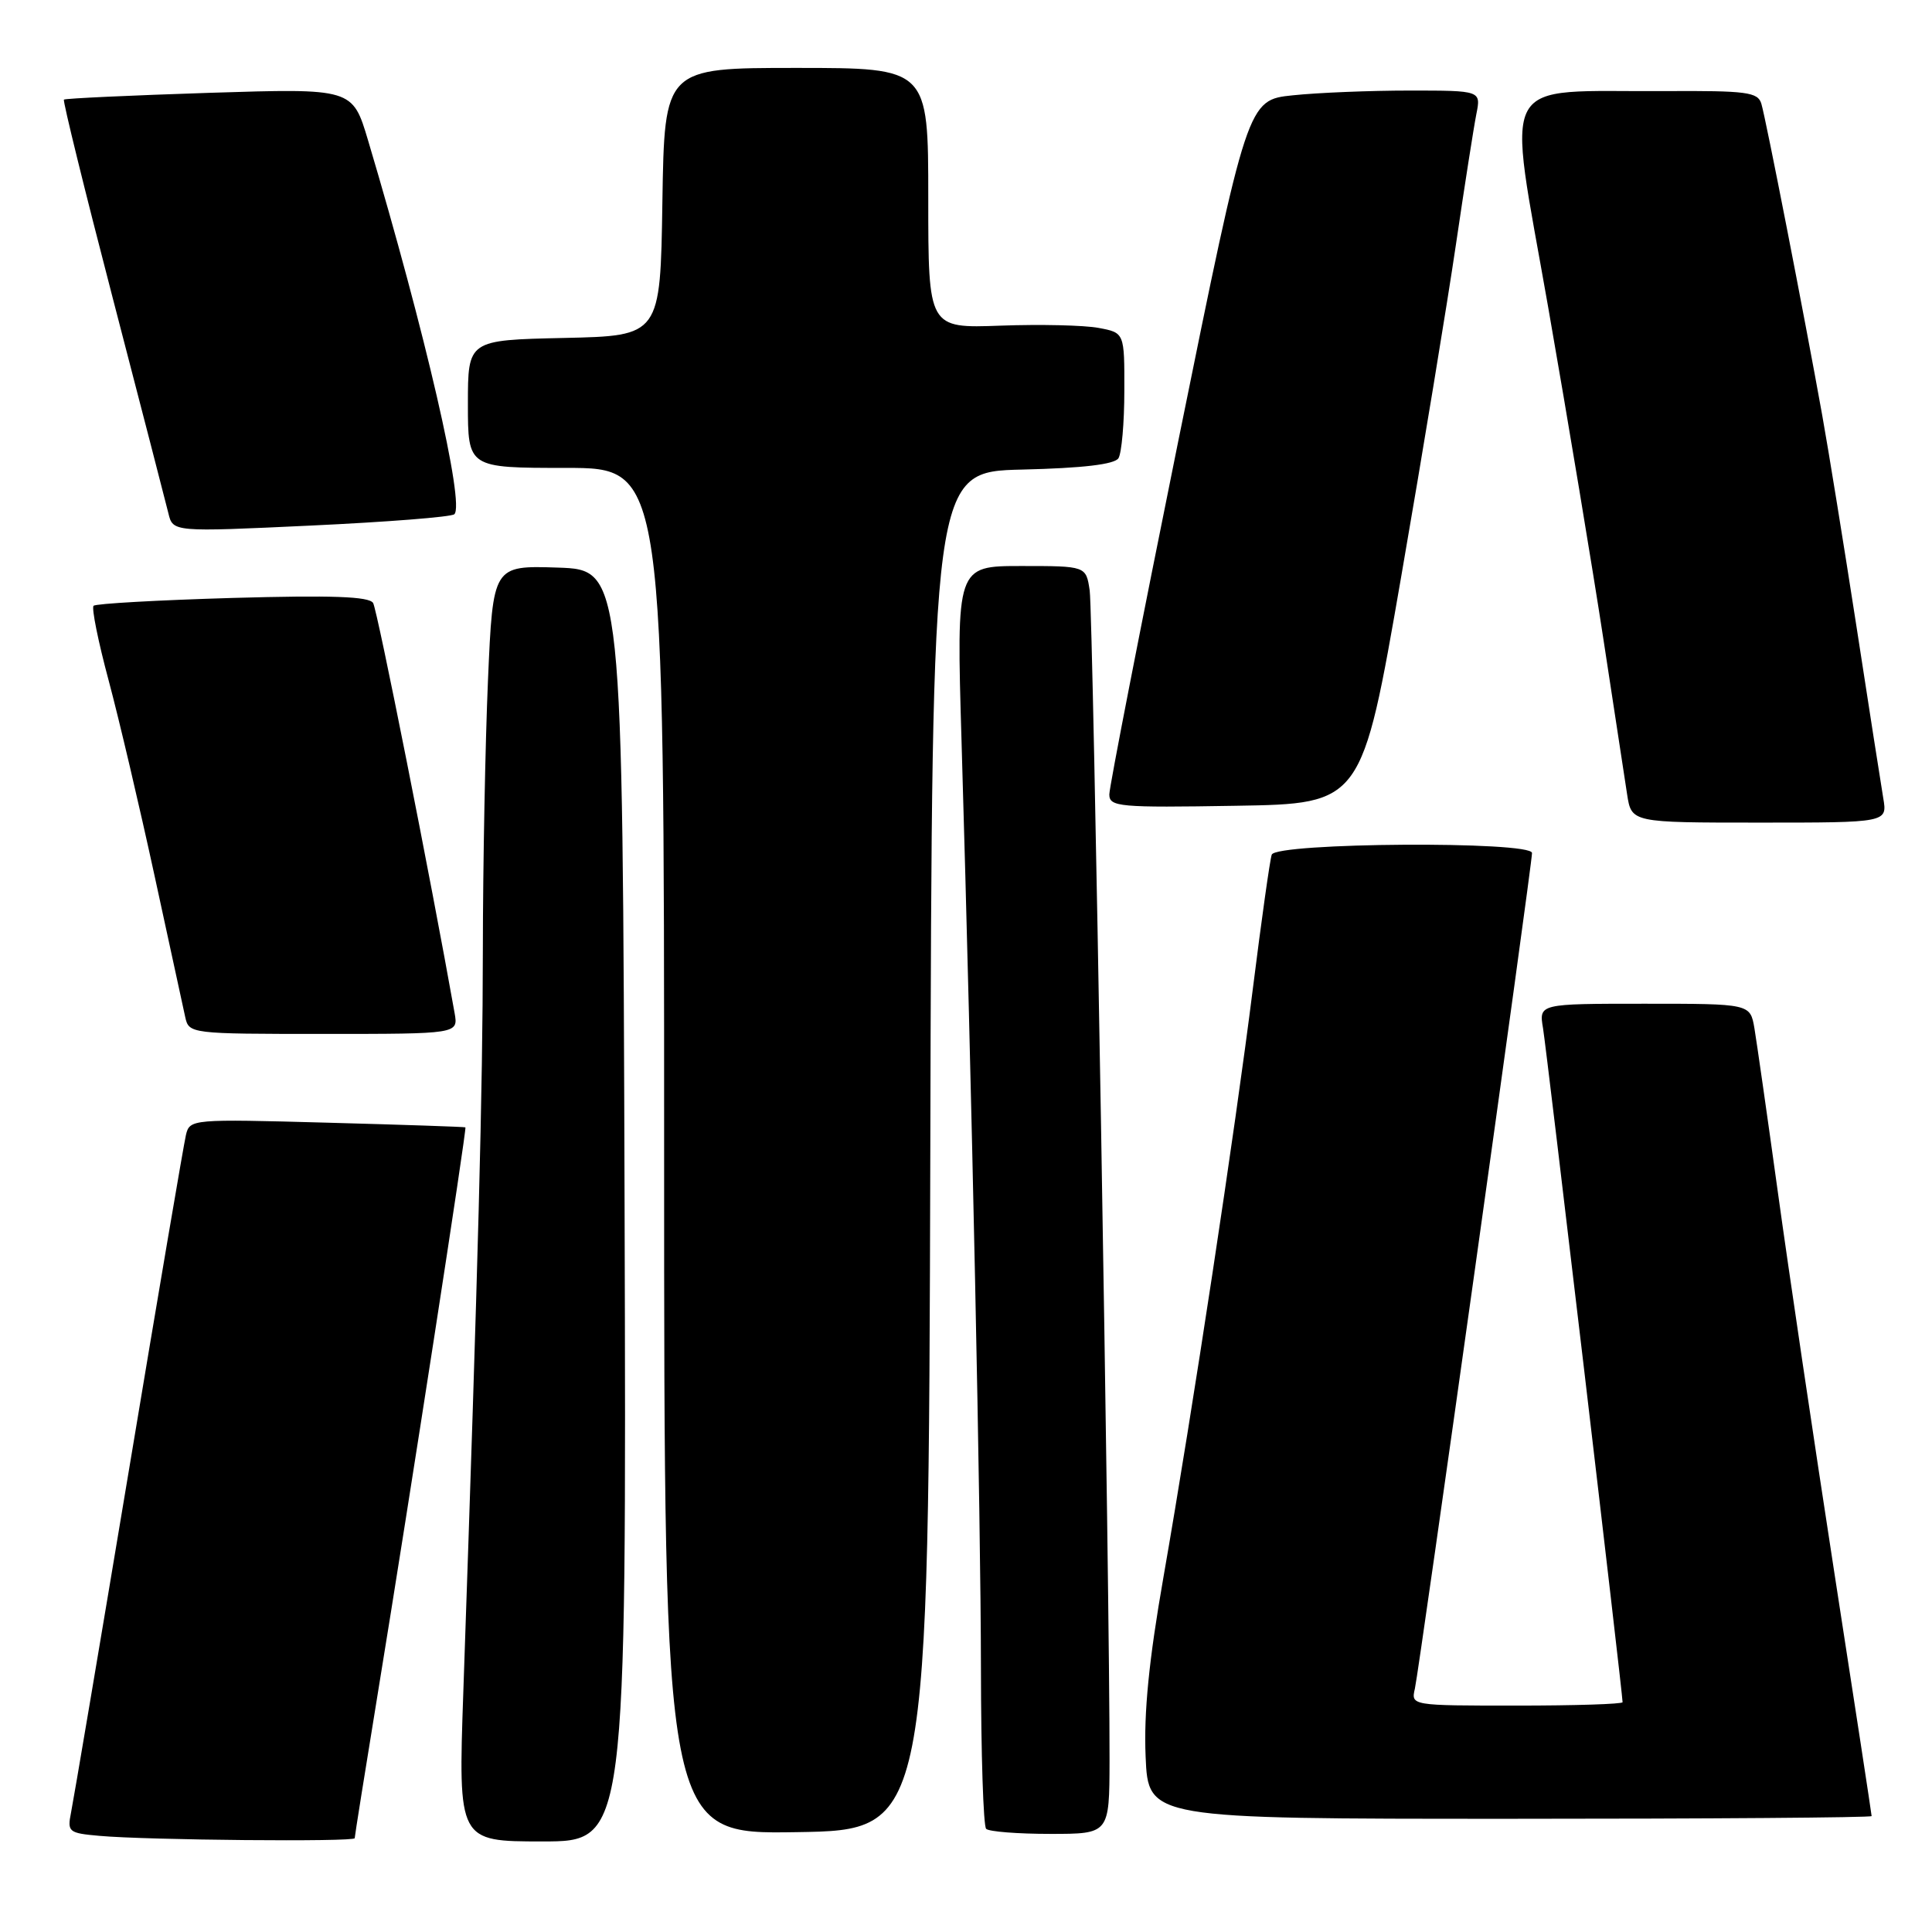 <?xml version="1.0" encoding="UTF-8" standalone="no"?>
<!DOCTYPE svg PUBLIC "-//W3C//DTD SVG 1.1//EN" "http://www.w3.org/Graphics/SVG/1.1/DTD/svg11.dtd" >
<svg xmlns="http://www.w3.org/2000/svg" xmlns:xlink="http://www.w3.org/1999/xlink" version="1.1" viewBox="0 0 256 256">
 <g >
 <path fill="currentColor"
d=" M 47.00 243.57 C 47.00 243.33 48.38 234.67 50.07 224.32 C 54.35 198.13 61.87 149.53 61.67 149.38 C 61.58 149.31 53.32 149.03 43.33 148.76 C 25.44 148.27 25.14 148.29 24.64 150.38 C 24.36 151.55 20.94 171.62 17.05 195.00 C 13.15 218.38 9.71 238.71 9.41 240.19 C 8.90 242.74 9.10 242.90 13.18 243.26 C 19.48 243.83 47.00 244.08 47.00 243.57 Z  M 82.76 159.75 C 82.50 75.50 82.50 75.50 73.91 75.21 C 65.32 74.93 65.32 74.93 64.66 90.12 C 64.30 98.48 63.99 114.58 63.98 125.91 C 63.96 144.57 63.39 166.34 61.39 224.25 C 60.71 244.00 60.71 244.00 71.86 244.00 C 83.01 244.00 83.01 244.00 82.76 159.75 Z  M 123.27 152.50 C 123.50 62.50 123.50 62.50 135.46 62.22 C 143.49 62.03 147.68 61.53 148.20 60.72 C 148.62 60.05 148.98 56.03 148.98 51.80 C 149.00 44.09 149.00 44.09 145.57 43.45 C 143.68 43.09 137.83 42.96 132.57 43.15 C 123.00 43.50 123.00 43.50 123.00 26.25 C 123.00 9.00 123.00 9.00 105.52 9.00 C 88.05 9.00 88.05 9.00 87.77 26.75 C 87.50 44.50 87.50 44.50 74.75 44.78 C 62.00 45.06 62.00 45.06 62.00 53.53 C 62.00 62.00 62.00 62.00 75.00 62.00 C 88.00 62.00 88.00 62.00 88.00 152.52 C 88.00 243.05 88.00 243.05 105.52 242.77 C 123.03 242.50 123.03 242.50 123.27 152.50 Z  M 147.02 233.25 C 147.07 212.28 144.84 81.31 144.39 78.25 C 143.91 75.00 143.91 75.00 135.32 75.00 C 126.72 75.00 126.72 75.00 127.41 98.25 C 128.78 144.69 129.96 200.96 129.98 221.08 C 129.99 232.40 130.30 241.97 130.67 242.33 C 131.03 242.70 134.86 243.00 139.17 243.00 C 147.00 243.00 147.00 243.00 147.02 233.25 Z  M 248.00 240.64 C 248.00 240.44 245.78 225.93 243.06 208.39 C 240.35 190.85 236.98 168.18 235.58 158.00 C 234.17 147.82 232.77 138.04 232.47 136.25 C 231.91 133.00 231.91 133.00 217.91 133.00 C 203.91 133.00 203.91 133.00 204.46 136.25 C 204.93 139.06 215.00 224.35 215.00 225.55 C 215.00 225.80 208.69 226.00 200.98 226.00 C 186.96 226.00 186.96 226.00 187.48 223.75 C 188.06 221.21 203.00 114.63 203.00 113.03 C 203.00 111.42 169.06 111.64 168.51 113.25 C 168.27 113.94 167.15 121.92 166.01 131.00 C 163.62 150.04 158.08 186.54 154.16 209.00 C 152.24 219.95 151.55 226.92 151.80 232.75 C 152.15 241.00 152.15 241.00 200.08 241.00 C 226.43 241.00 248.00 240.84 248.00 240.64 Z  M 60.24 134.25 C 57.11 116.61 50.00 80.82 49.44 79.90 C 48.90 79.03 43.97 78.86 30.81 79.23 C 20.97 79.52 12.69 79.98 12.40 80.27 C 12.11 80.55 13.01 85.00 14.39 90.14 C 15.77 95.29 18.50 106.92 20.47 116.00 C 22.44 125.08 24.27 133.51 24.54 134.75 C 25.03 136.98 25.19 137.00 42.88 137.00 C 60.72 137.00 60.72 137.00 60.24 134.25 Z  M 249.54 105.75 C 249.24 103.96 247.64 93.72 245.99 83.00 C 244.33 72.28 242.29 59.67 241.45 55.00 C 239.09 41.85 233.98 15.70 233.39 13.75 C 232.93 12.20 231.46 12.01 220.68 12.07 C 198.13 12.21 199.66 9.39 205.14 40.70 C 207.76 55.66 211.05 75.46 212.46 84.70 C 213.87 93.94 215.28 103.19 215.60 105.25 C 216.18 109.00 216.18 109.00 233.13 109.00 C 250.09 109.00 250.09 109.00 249.54 105.75 Z  M 185.65 76.50 C 188.51 60.00 191.78 40.15 192.92 32.39 C 194.06 24.63 195.28 16.86 195.62 15.14 C 196.25 12.00 196.25 12.00 186.77 12.00 C 181.56 12.00 174.60 12.28 171.30 12.63 C 165.30 13.25 165.30 13.25 156.14 58.38 C 151.11 83.19 146.99 104.30 146.99 105.27 C 147.00 106.91 148.28 107.03 163.73 106.77 C 180.45 106.50 180.45 106.50 185.65 76.50 Z  M 60.20 68.14 C 61.61 66.84 56.38 44.15 48.77 18.60 C 46.71 11.70 46.71 11.70 27.74 12.30 C 17.30 12.64 8.63 13.04 8.47 13.20 C 8.31 13.37 11.22 25.20 14.94 39.50 C 18.66 53.80 21.97 66.62 22.31 68.00 C 22.91 70.50 22.91 70.50 41.20 69.64 C 51.27 69.17 59.81 68.50 60.20 68.14 Z "/>
</g>
</svg>